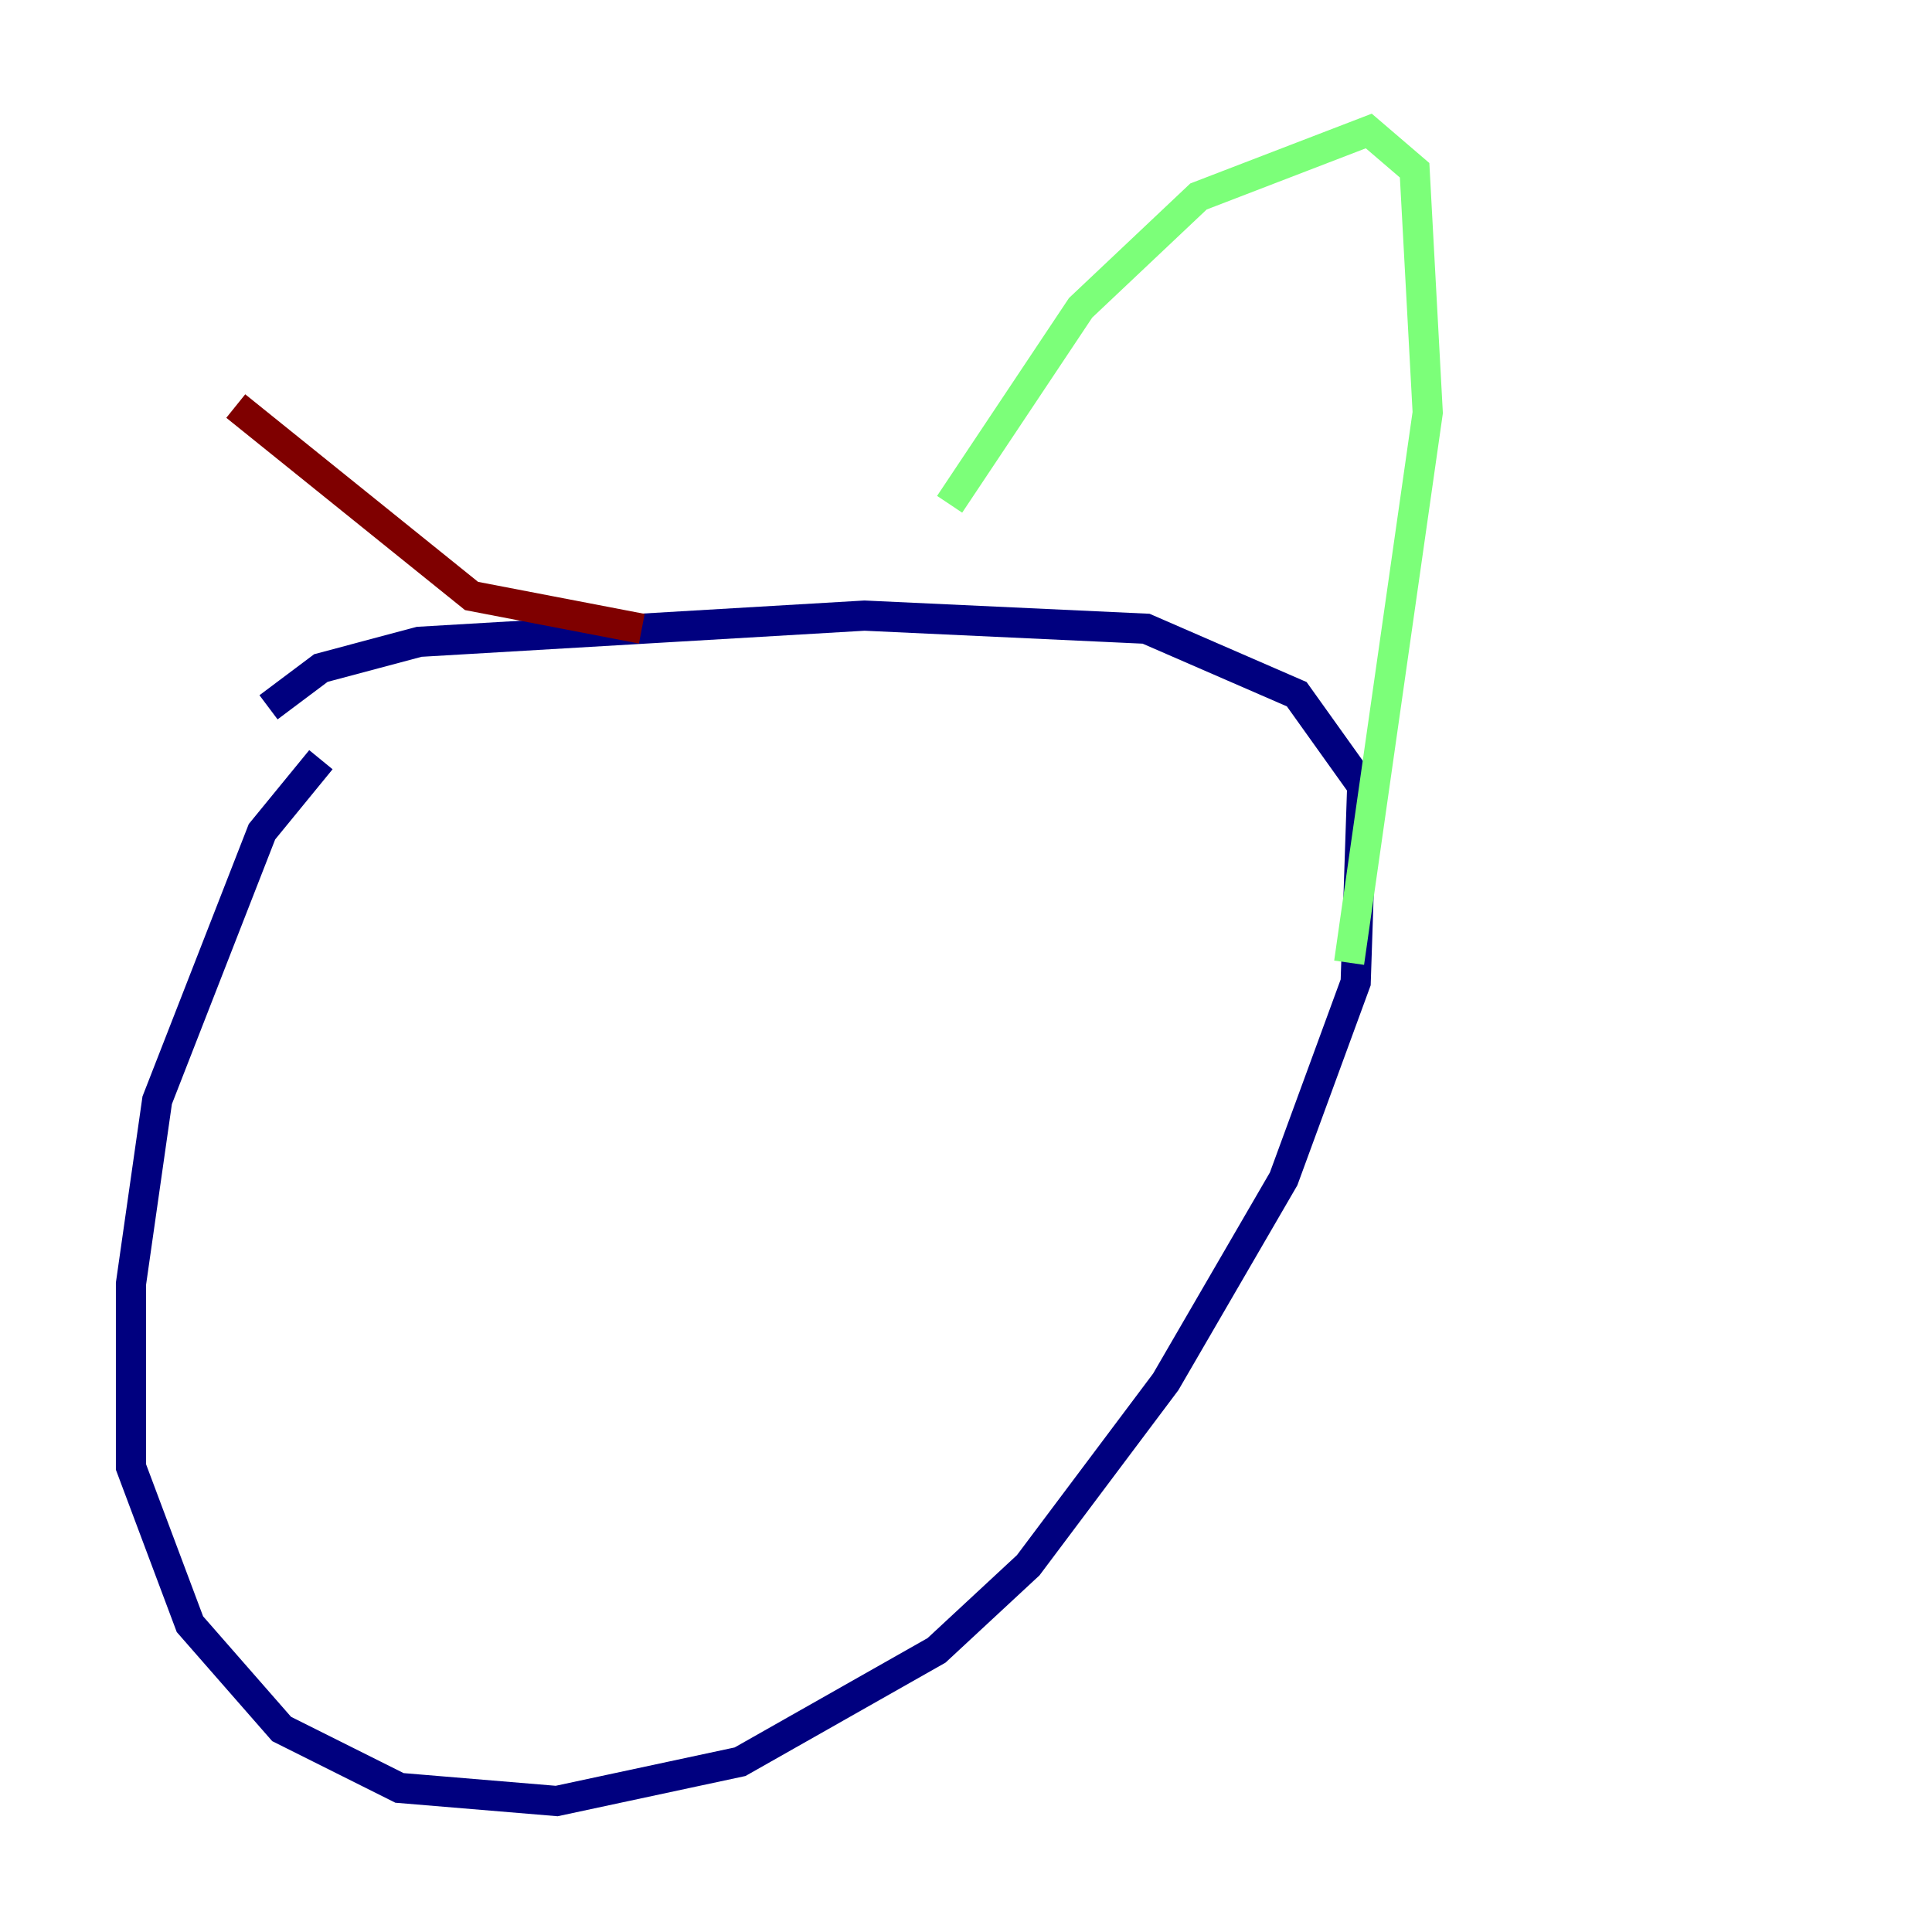 <?xml version="1.0" encoding="utf-8" ?>
<svg baseProfile="tiny" height="128" version="1.2" viewBox="0,0,128,128" width="128" xmlns="http://www.w3.org/2000/svg" xmlns:ev="http://www.w3.org/2001/xml-events" xmlns:xlink="http://www.w3.org/1999/xlink"><defs /><polyline fill="none" points="21.261,50.332 17.356,55.105 10.414,72.895 8.678,85.044 8.678,97.193 12.583,107.607 18.658,114.549 26.468,118.454 36.881,119.322 49.031,116.719 62.047,109.342 68.122,103.702 77.234,91.552 85.044,78.102 89.817,65.085 90.251,52.068 85.912,45.993 75.932,41.654 57.275,40.786 27.77,42.522 21.261,44.258 17.79,46.861" stroke="#00007f" stroke-width="2" /><polyline fill="none" points="62.915,33.41 71.593,20.393 79.403,13.017 90.685,8.678 93.722,11.281 94.59,27.336 89.383,63.783" stroke="#7cff79" stroke-width="2" /><polyline fill="none" points="42.522,41.654 31.241,39.485 15.62,26.902" stroke="#7f0000" stroke-width="2" /></svg>